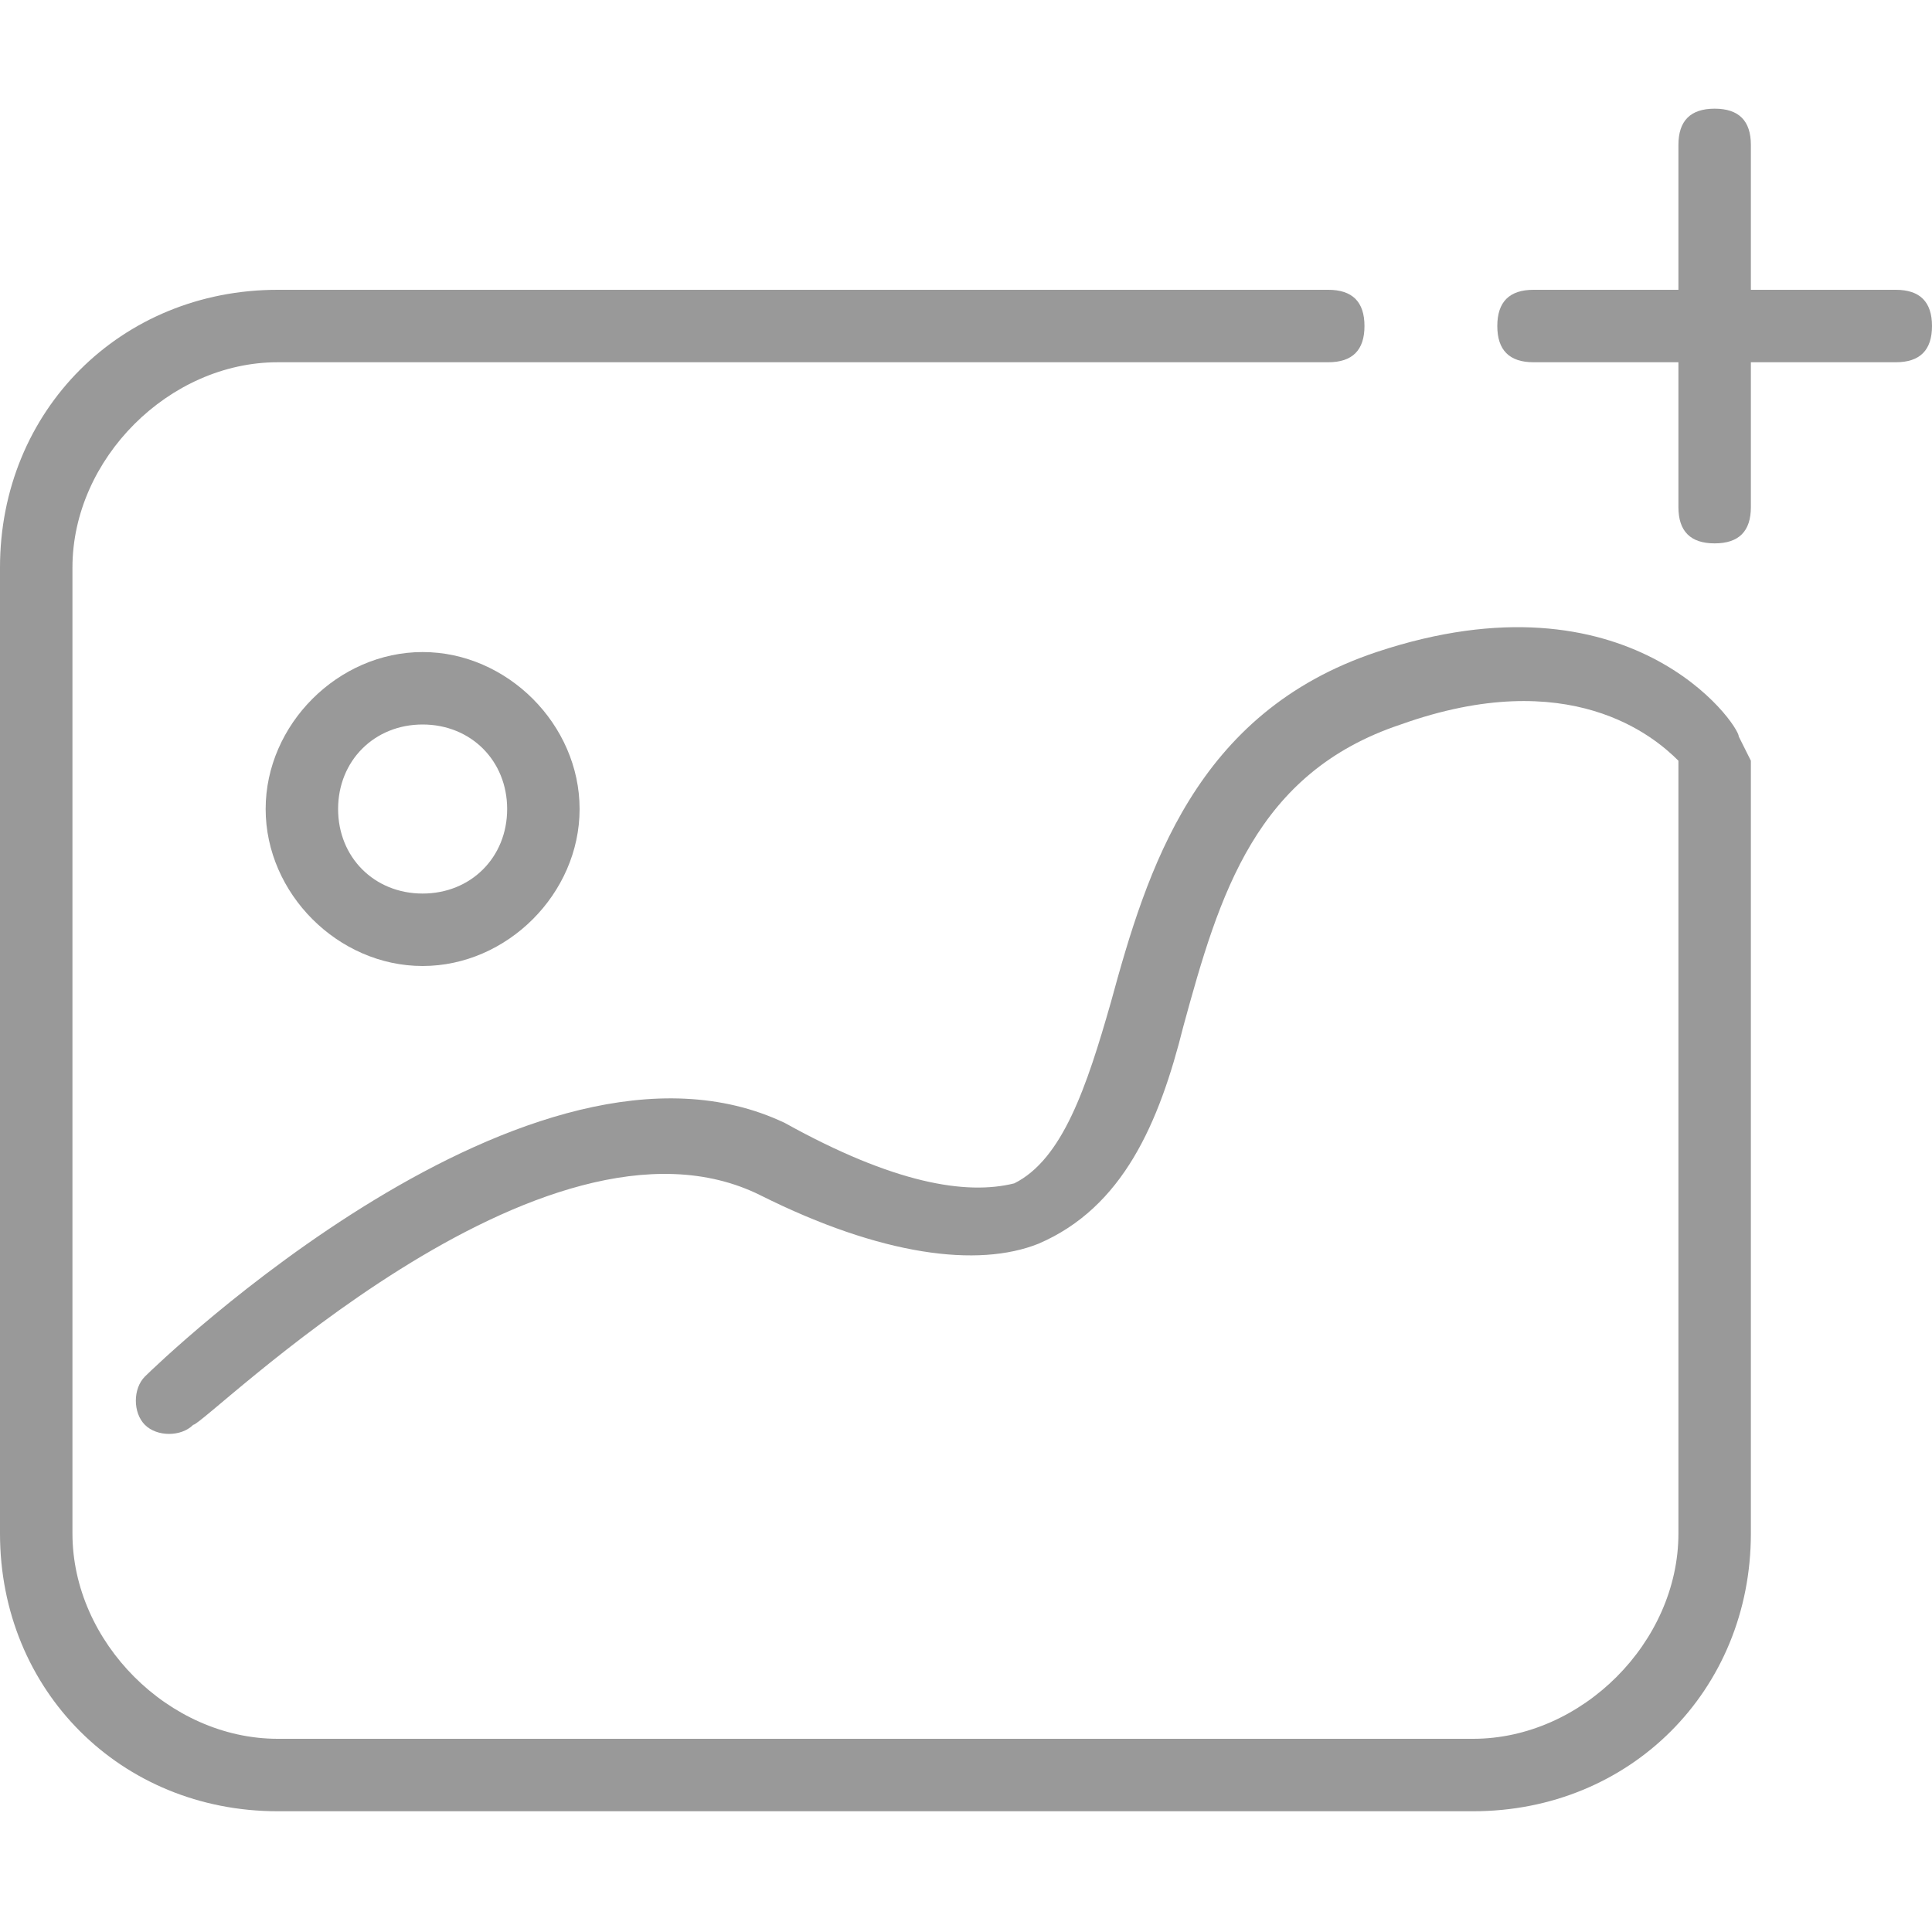 <?xml version="1.0" standalone="no"?><!DOCTYPE svg PUBLIC "-//W3C//DTD SVG 1.1//EN" "http://www.w3.org/Graphics/SVG/1.1/DTD/svg11.dtd"><svg t="1523449212666" class="icon" style="" viewBox="0 0 1024 1024" version="1.1" xmlns="http://www.w3.org/2000/svg" p-id="3639" xmlns:xlink="http://www.w3.org/1999/xlink" width="200" height="200"><defs><style type="text/css"></style></defs><path d="M1004.8 192h-192c-12.8 0-19.2-6.4-19.2-19.2s6.4-19.2 19.2-19.2h192c12.8 0 19.2 6.4 19.2 19.2s-6.4 19.2-19.2 19.2z" fill="#999999" p-id="3640"></path><path d="M908.8 288c-12.8 0-19.2-6.4-19.2-19.2v-192c0-12.8 6.4-19.2 19.2-19.2s19.2 6.4 19.2 19.2v192c0 12.8-6.4 19.2-19.2 19.2zM224 512c-44.8 0-83.2-38.4-83.2-83.2s38.4-83.2 83.2-83.2 83.2 38.4 83.2 83.2S268.8 512 224 512z m0-128c-25.6 0-44.8 19.2-44.8 44.8s19.2 44.8 44.8 44.8 44.8-19.2 44.8-44.8-19.2-44.8-44.8-44.8z" fill="#999999" p-id="3641"></path><path d="M780.8 960H147.2C64 960 0 896 0 812.8v-512c0-83.2 64-147.2 147.2-147.2H704c12.8 0 19.2 6.4 19.2 19.2s-6.4 19.2-19.2 19.2H147.2C89.6 192 38.4 243.2 38.4 300.8v512c0 57.6 51.2 108.8 108.8 108.8h633.6c57.6 0 108.8-51.2 108.8-108.8V403.2c-12.8-12.8-57.6-51.2-147.2-19.2-76.8 25.6-96 89.6-115.2 160-12.8 51.2-32 96-76.8 115.2-32 12.8-83.2 6.4-147.2-25.6-115.2-57.6-294.4 121.6-300.8 121.6-6.4 6.4-19.2 6.4-25.6 0s-6.4-19.2 0-25.6c6.4-6.4 204.8-198.4 339.2-134.4 57.6 32 96 38.4 121.6 32 25.6-12.8 38.4-51.2 51.2-96 19.2-70.4 44.8-153.6 140.8-185.6 134.4-44.8 192 38.4 192 44.8l6.4 12.8v409.6c0 83.2-64 147.2-147.2 147.2z" fill="#999999" p-id="3642"></path></svg>